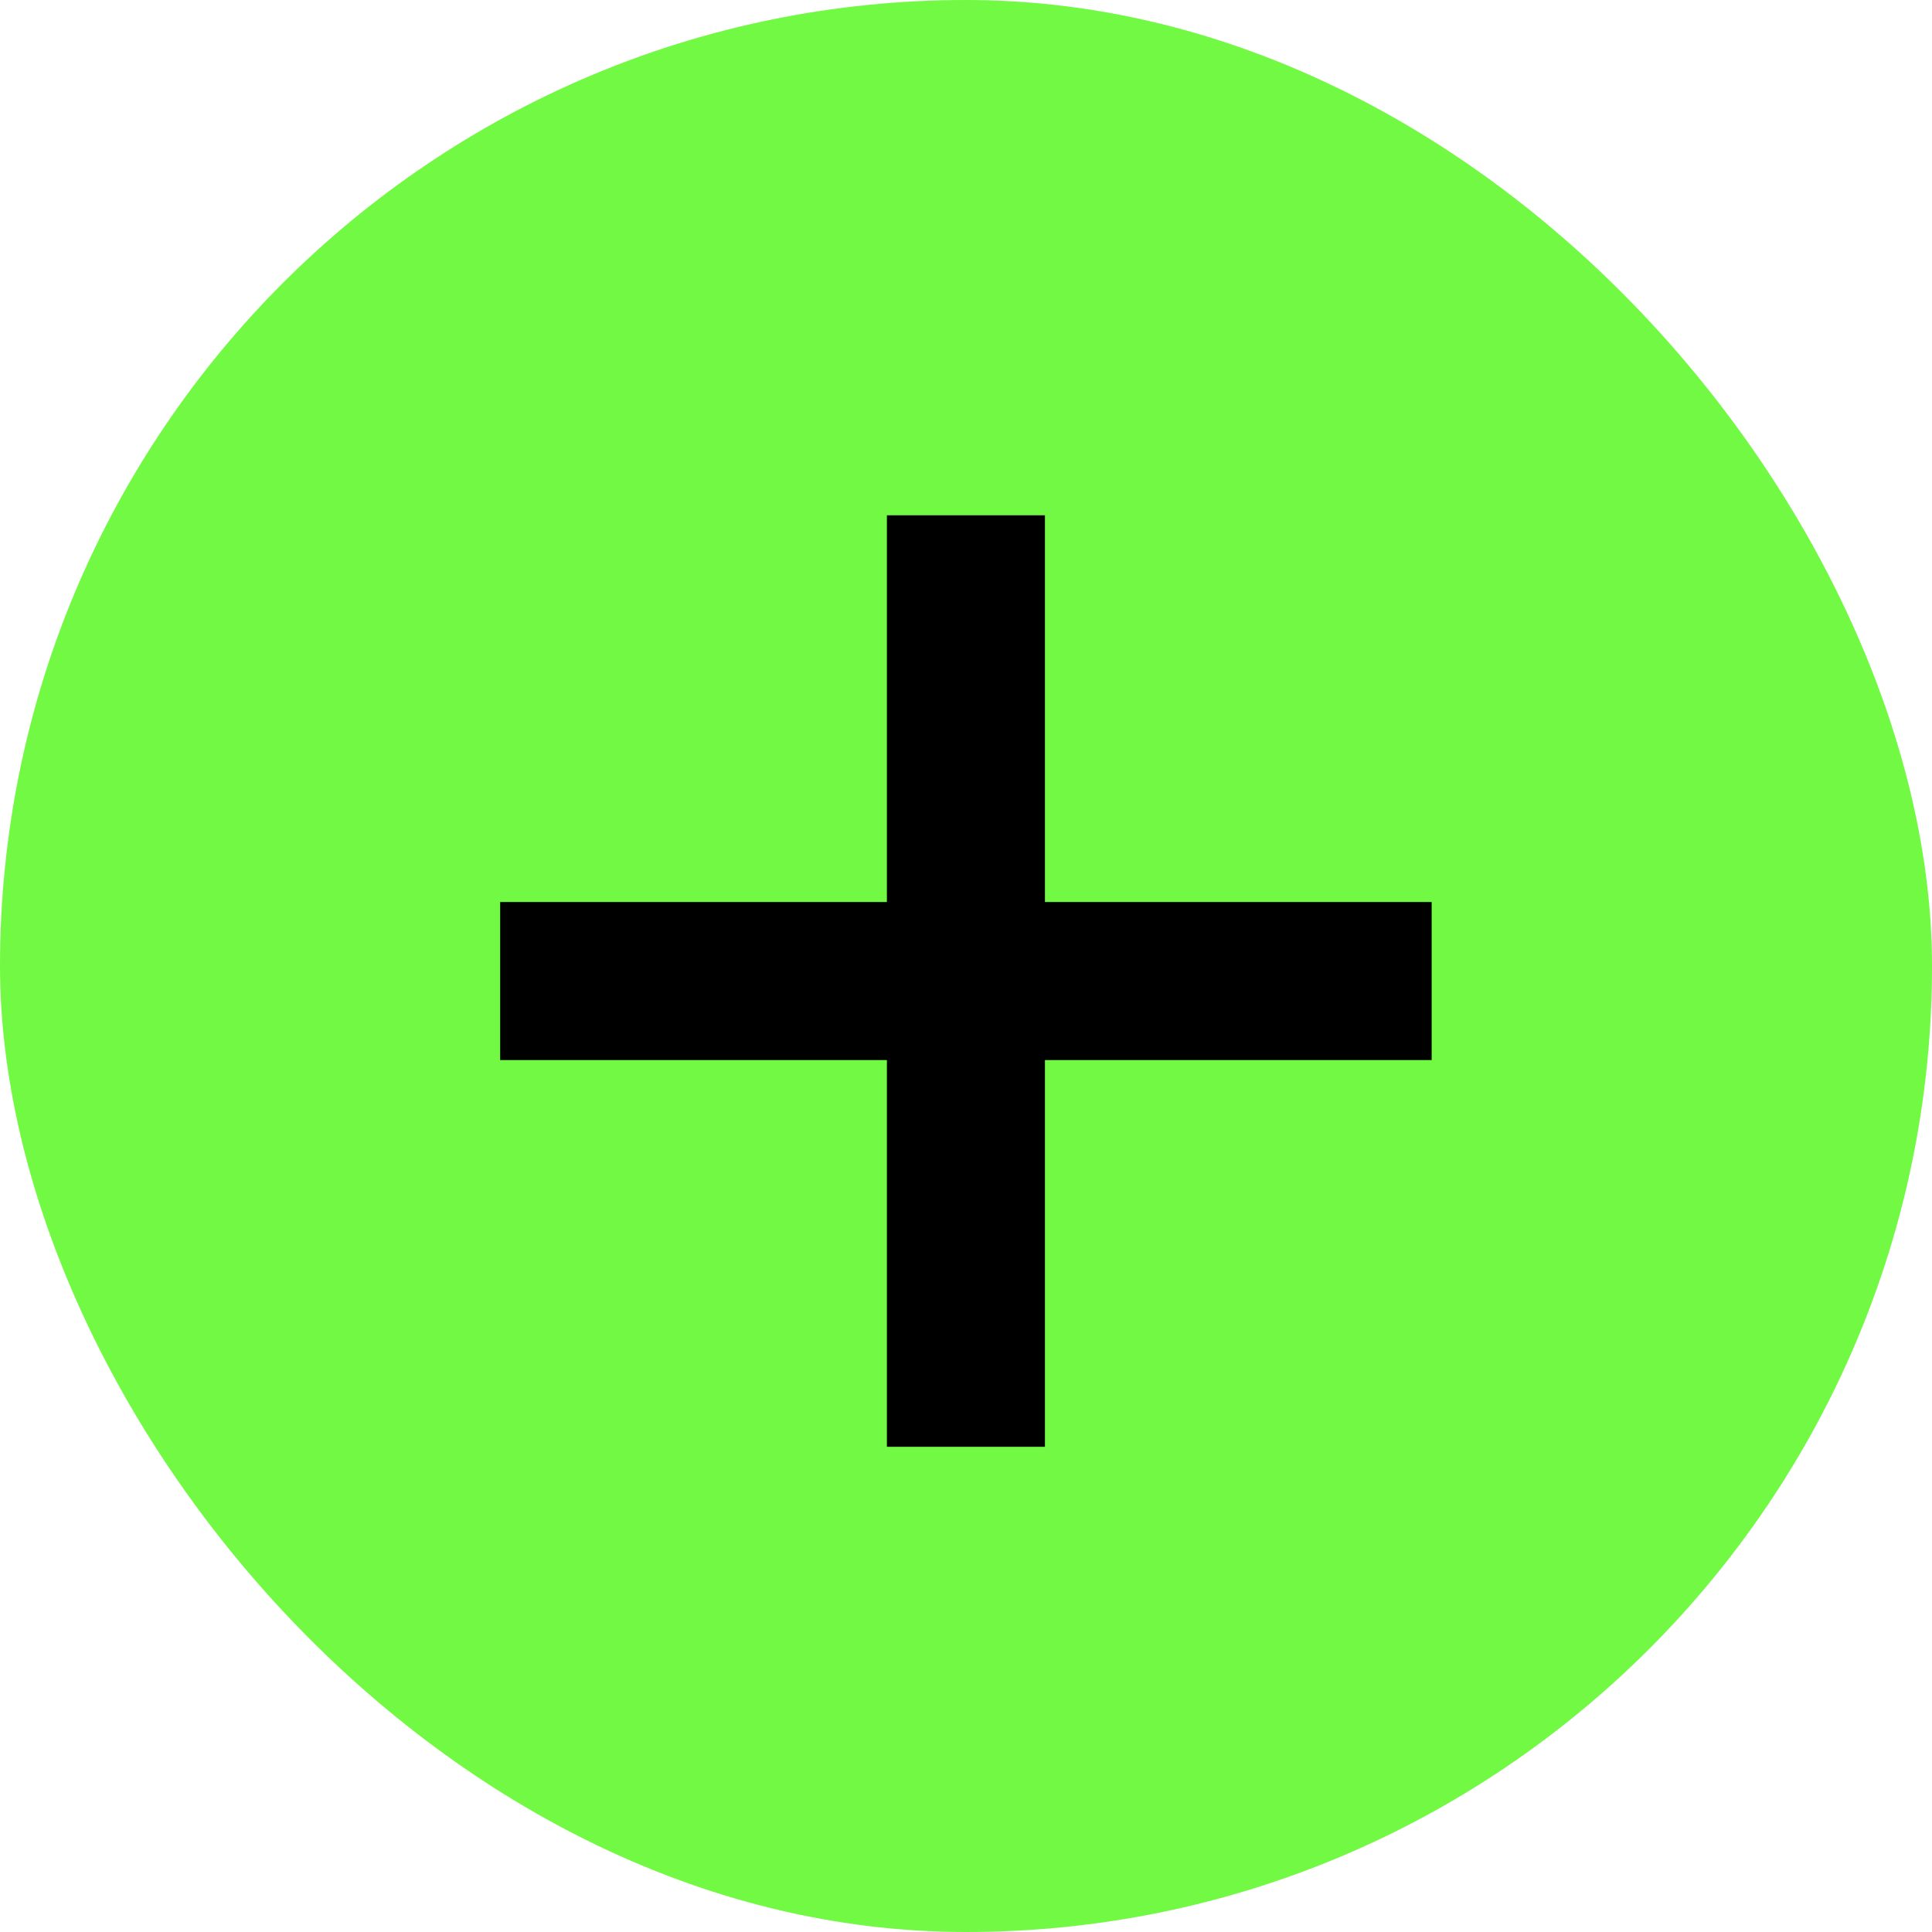 <svg width="45" height="45" viewBox="0 0 35 35" fill="none" xmlns="http://www.w3.org/2000/svg">
<rect width="35" height="35" rx="17.5" fill="#72F943"/>
<path d="M16.067 26.21V9.335H18.93V26.21H16.067ZM9.061 19.204V16.341H25.936V19.204H9.061Z" fill="black"/>
</svg>
